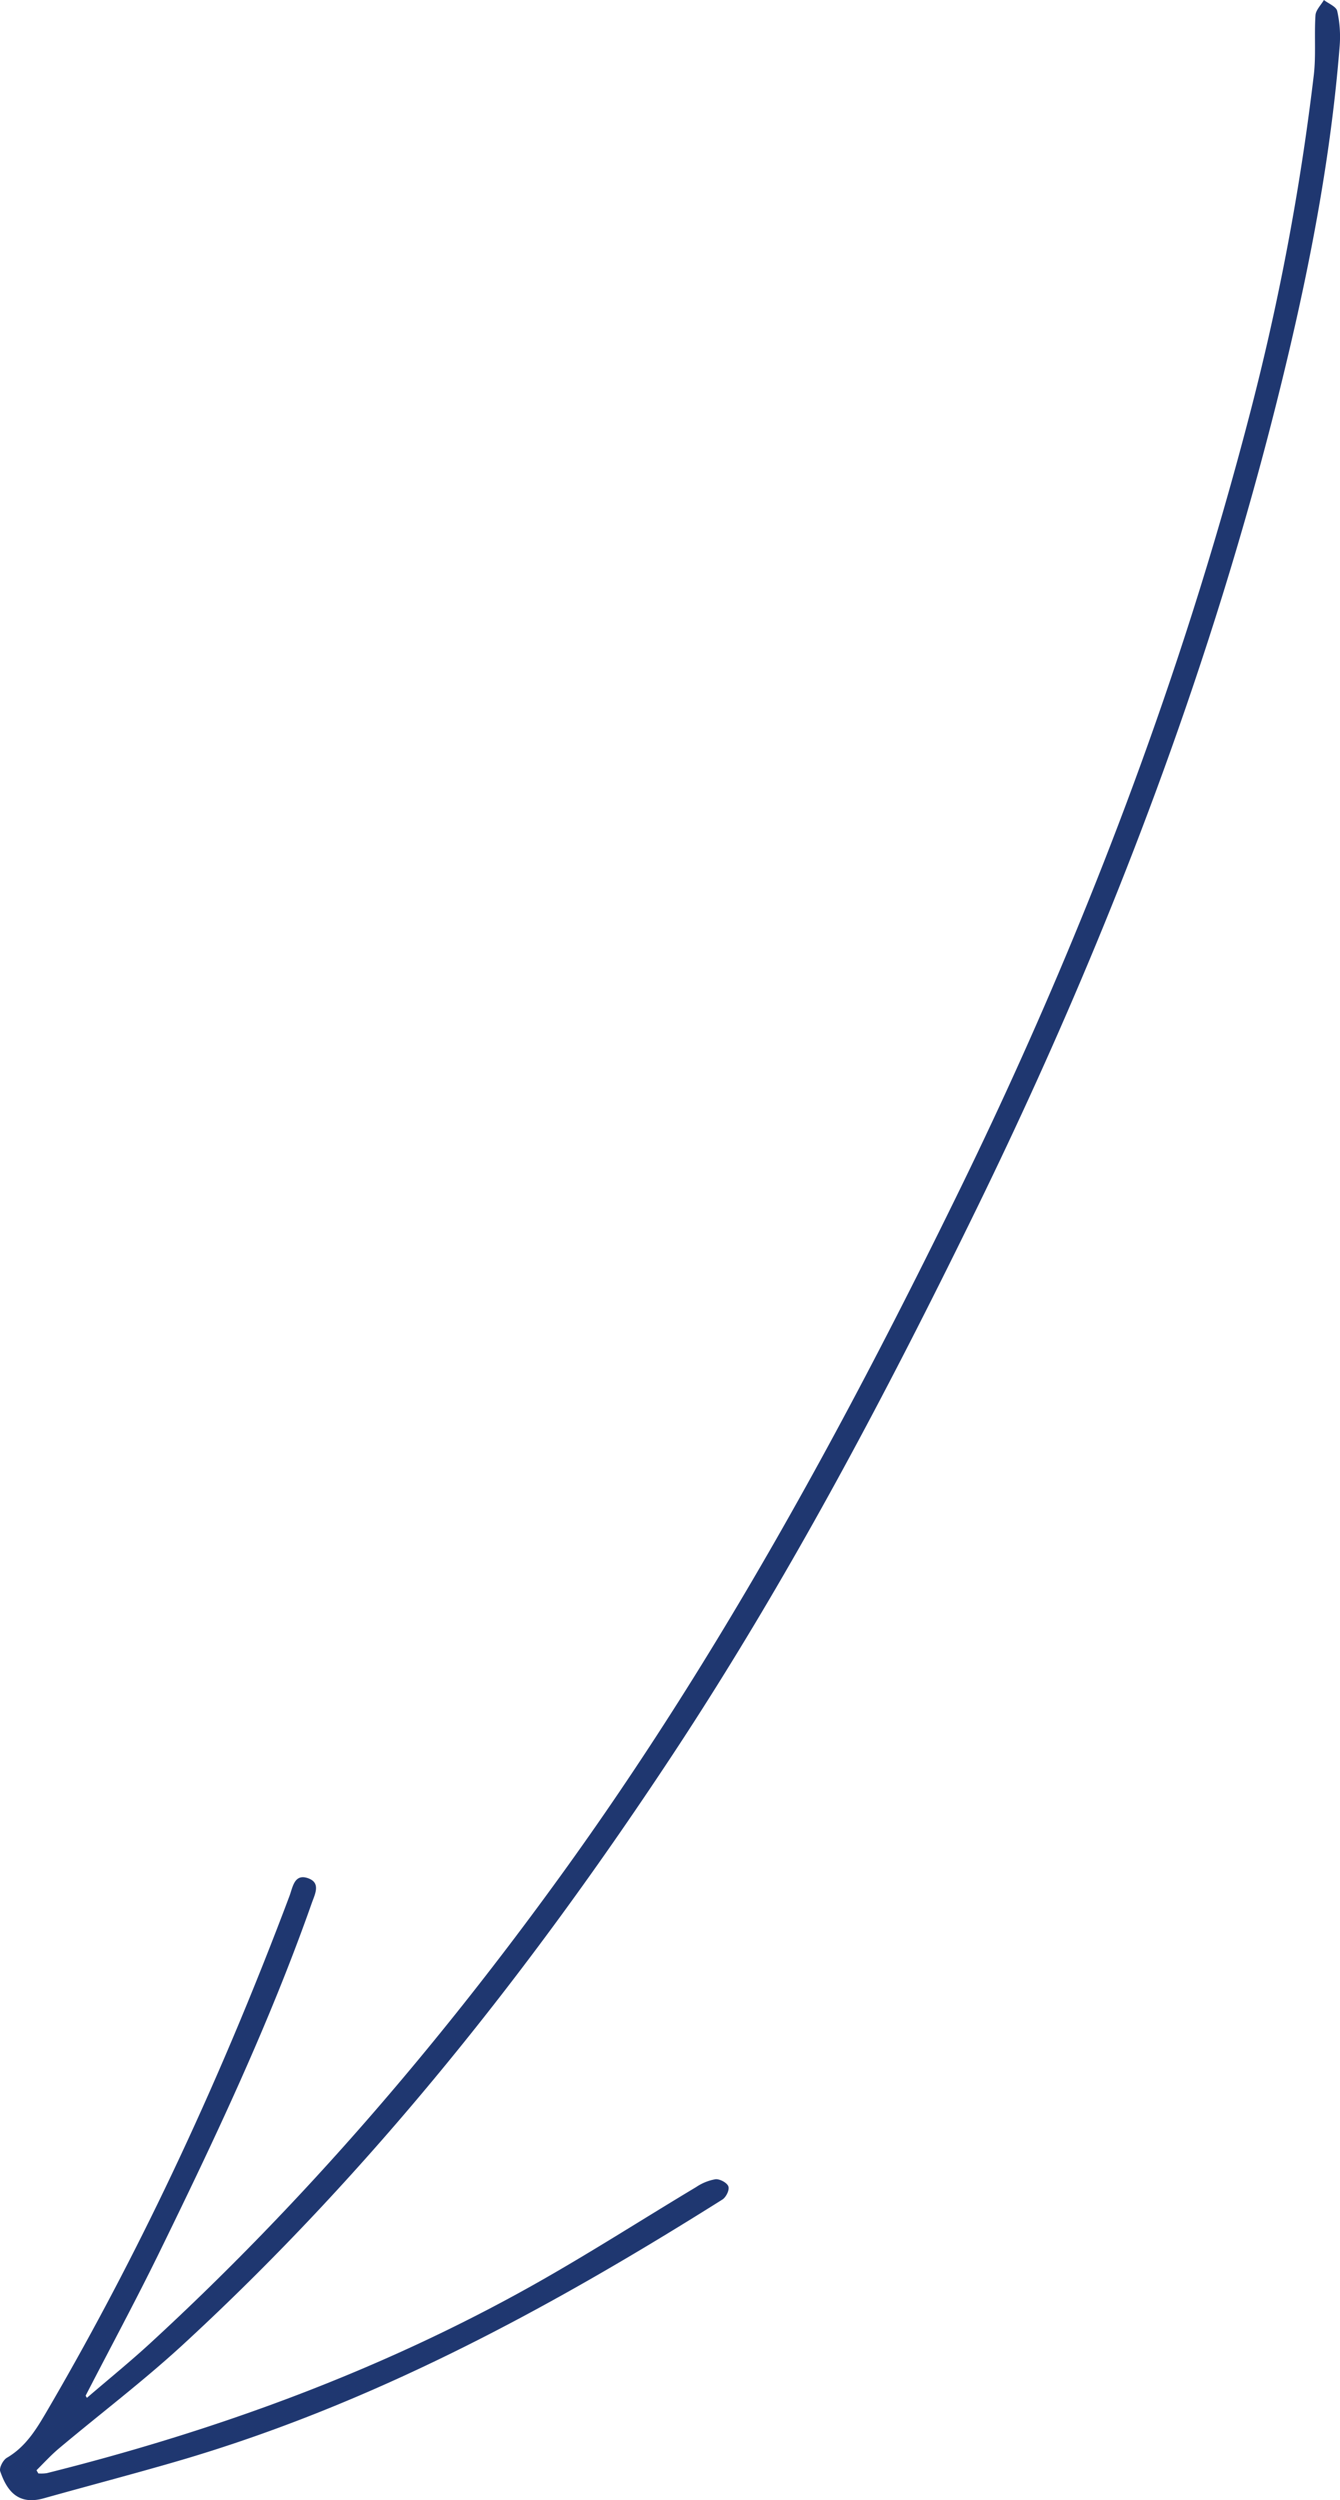 <svg xmlns="http://www.w3.org/2000/svg" fill ="#1f3770" viewBox="0 0 477.17 890.09"><g id="Laag_2" data-name="Laag 2"><g id="Laag_1-2" data-name="Laag 1"><path d="M.08,879.82c-.44-1.24,1-4.05,2.4-4.85C9.61,870.8,13.42,864,17.37,857.25,51.32,799,79.38,738,103.08,675c1.16-3.1,1.7-8,6.51-6.38s2.54,5.74,1.42,8.93c-15.13,42.94-34.55,84-54.52,124.83-8.33,17-17.34,33.69-26,50.51.15.25.3.51.46.76,7.52-6.47,15.23-12.72,22.53-19.43,54.72-50.31,102.72-106.4,146.29-166.62,55.67-76.91,100.84-159.77,142.35-244.82,43-88.17,77.92-179.44,102.69-274.46A896.79,896.79,0,0,0,467.83,26.8c.83-7,.14-14.25.61-21.36.12-1.87,1.95-3.63,3-5.44,1.65,1.29,4.38,2.34,4.74,3.92a42.32,42.32,0,0,1,.88,12.35C474,55,466.75,93.08,457.67,130.78c-25,104-62.94,203.34-109.81,299.34-32.59,66.75-67.3,132.36-108.25,194.42-50.38,76.35-106.79,147.83-174.28,210C51.17,847.59,35.75,859.26,21,871.65c-2.84,2.39-5.38,5.17-8,7.78.21.37.44.75.65,1.13a14,14,0,0,0,3-.1c60.66-15.18,119-36.51,173.57-67.18,19.56-11,38.46-23.15,57.71-34.69a17.5,17.5,0,0,1,6.83-2.76c1.52-.16,4.1,1.2,4.6,2.51s-.83,3.9-2.13,4.72c-61.14,38.48-124.28,72.81-194.12,93.16-15.81,4.6-31.75,8.77-47.61,13.22C6.23,892,2.37,886.47.08,879.82Z"/></g></g></svg>